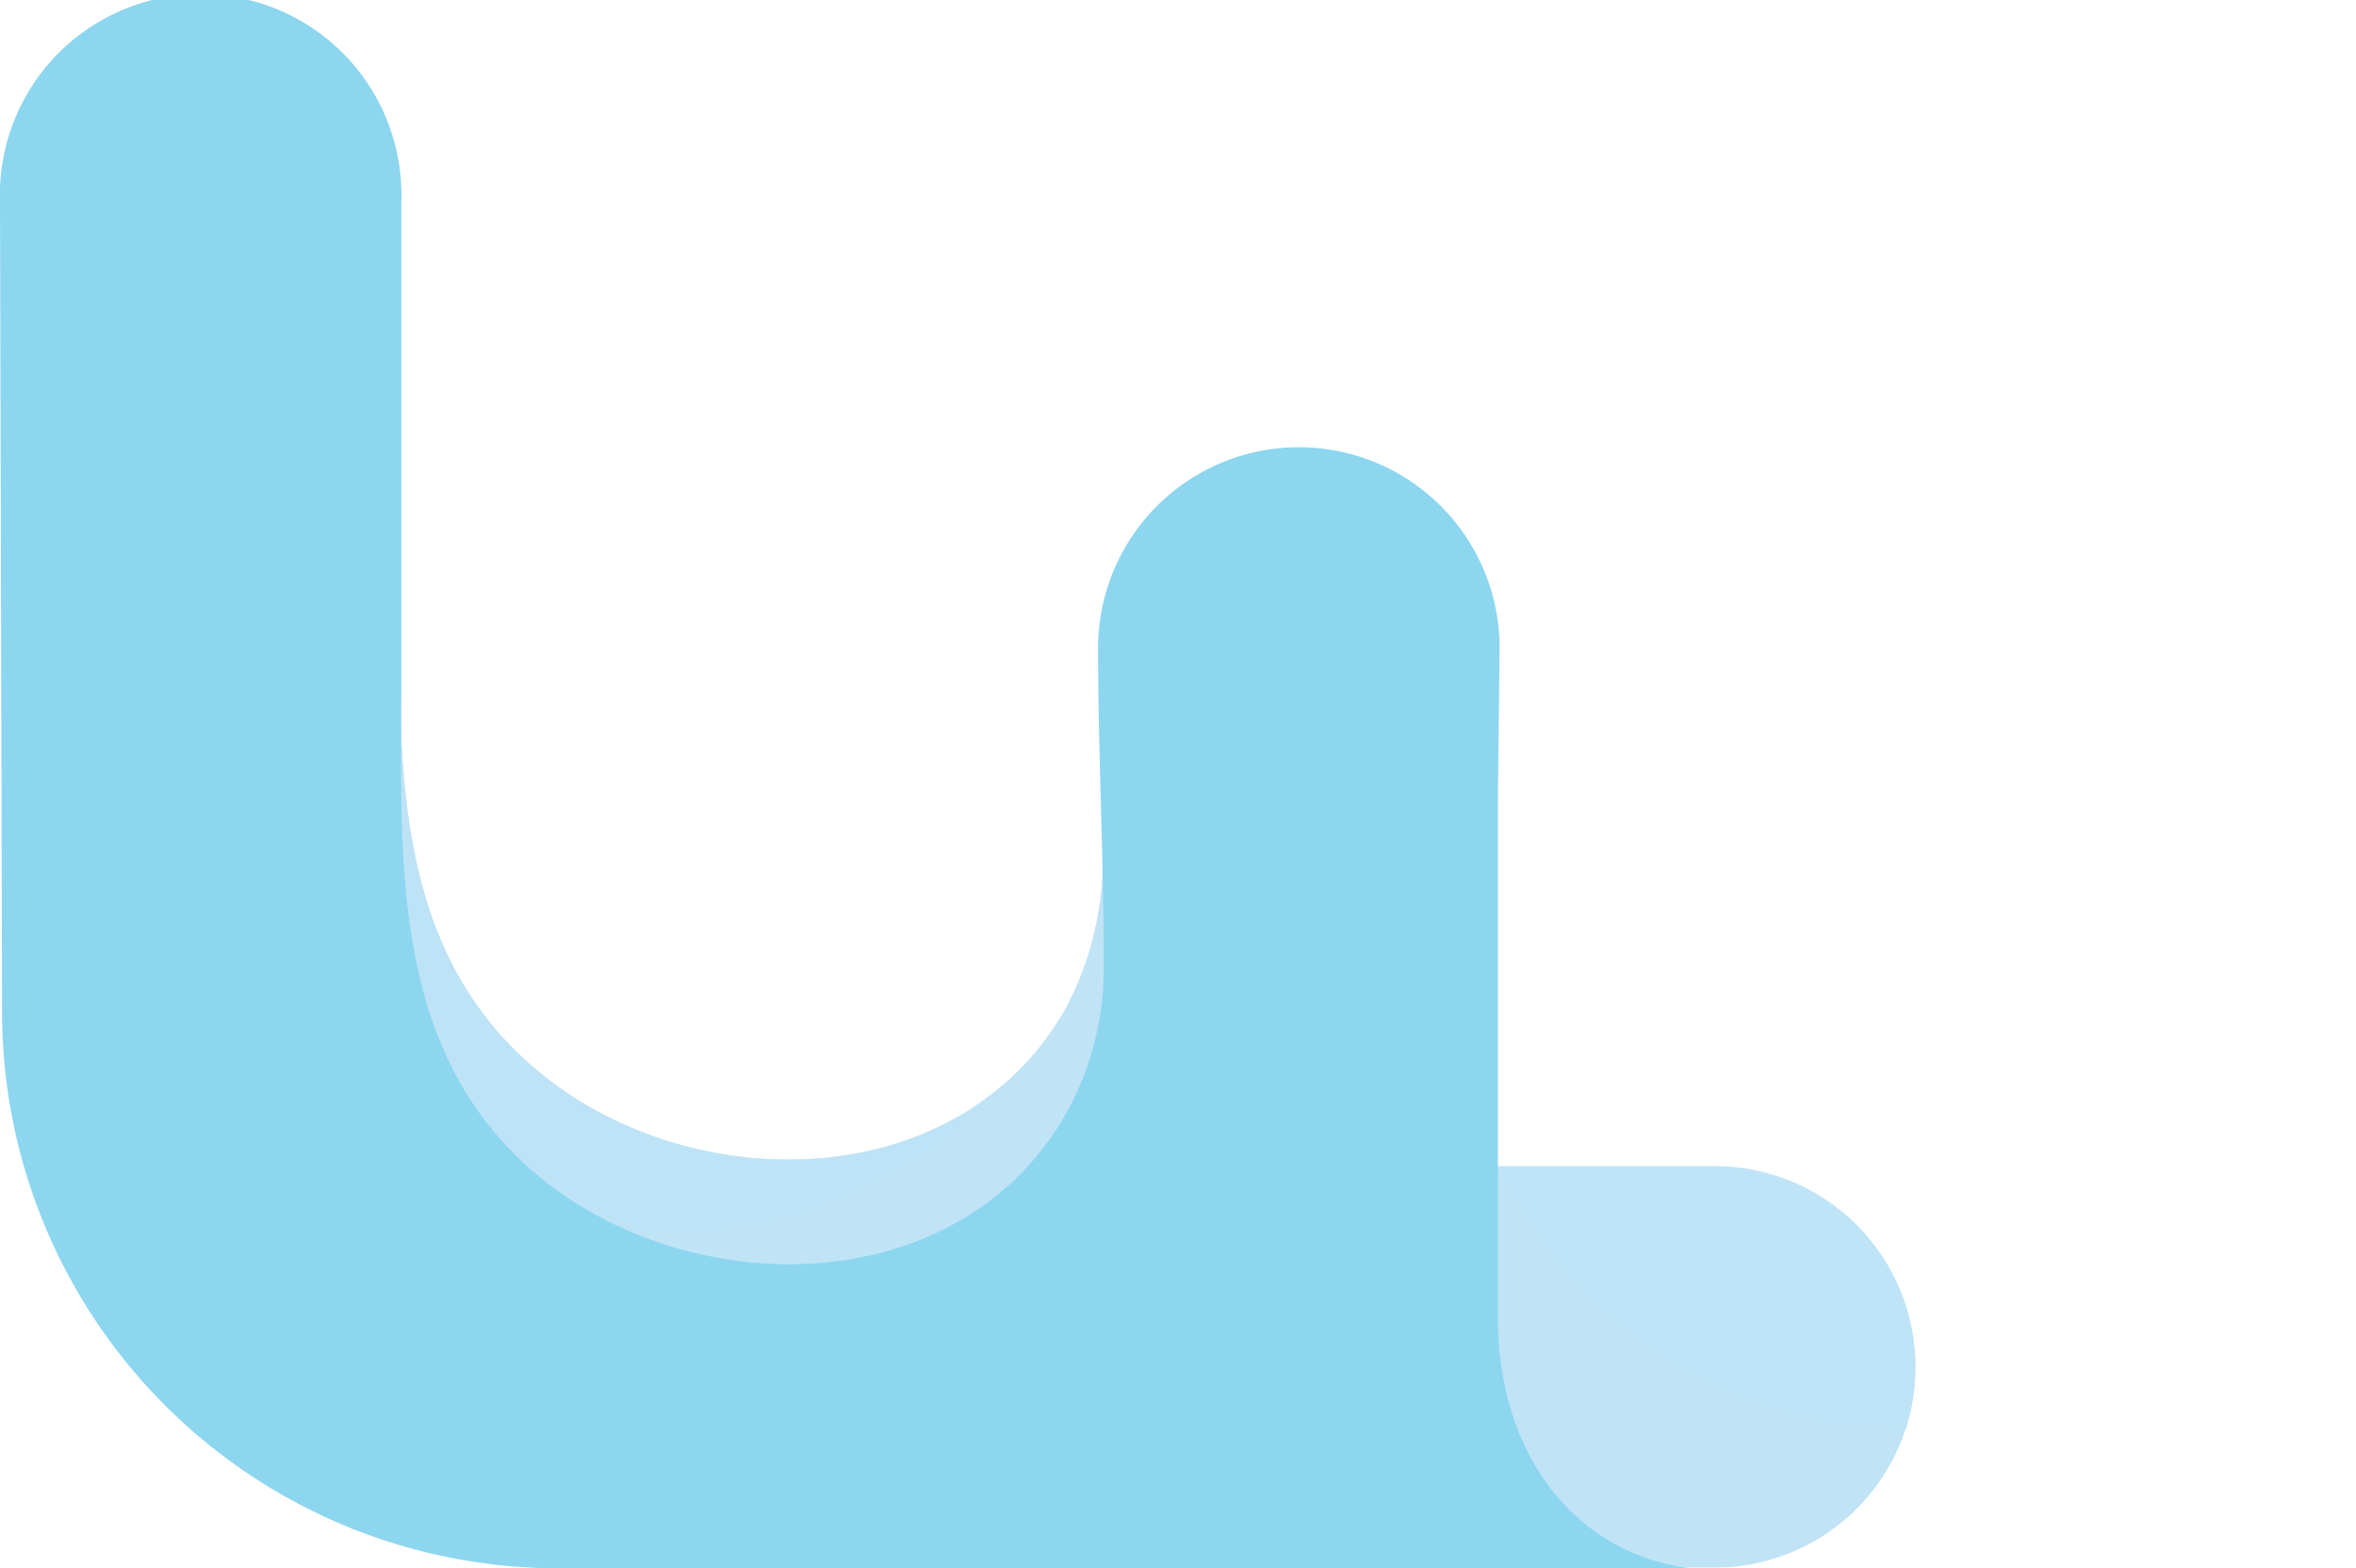 <svg xmlns="http://www.w3.org/2000/svg" xmlns:xlink="http://www.w3.org/1999/xlink" viewBox="0 0 136.95 91.17"><defs><style>.cls-1{fill:none;}.cls-2{fill:#c0e3f6;}.cls-3{clip-path:url(#clip-path);}.cls-4{fill:#bfe3f6;}.cls-5{fill:#c0e4f7;}.cls-6{fill:#8dd6ef;}</style><clipPath id="clip-path"><path class="cls-1" d="M12.83,43.63,33.58,91.17H99.67a11.67,11.67,0,0,0,0-23.34H87.07L64.12,49.62A18.61,18.61,0,0,1,61.9,58.7c-6.24,10.9-21.83,11-30.72,3.49-8.65-7.26-7.94-18.55-7.94-28.76Z"/></clipPath></defs><title>Asset 4</title><g id="Layer_2" data-name="Layer 2"><g id="Layer_1-2" data-name="Layer 1"><path class="cls-2" d="M12.83,43.63l20.75,46,56.75,1.5h9.34a11.67,11.67,0,0,0,0-23.34H87.07L64.12,49.62A18.61,18.61,0,0,1,61.9,58.7c-6.24,10.9-21.83,11-30.72,3.49-8.65-7.26-7.94-18.55-7.94-28.76Z"/><g class="cls-3"><circle class="cls-4" cx="38.96" cy="45.58" r="26.13"/><circle class="cls-5" cx="110.83" cy="57.03" r="26.13"/></g><path id="_Clipping_Path_" data-name="&lt;Clipping Path&gt;" class="cls-6" d="M97.58,91.17H32.46A32.34,32.34,0,0,1,.12,58.83L0,11.67a11.67,11.67,0,1,1,23.33,0V39.53c0,10.21-.77,21.5,7.88,28.76,8.88,7.46,24.48,7.41,30.72-3.49a17.34,17.34,0,0,0,2.23-8.74c0-6.14-.33-12.25-.33-18.39a11.67,11.67,0,0,1,23.34,0l-.1,8.58V76.57c0,8.46,4.94,13.87,11.21,14.6Z"/></g></g></svg>